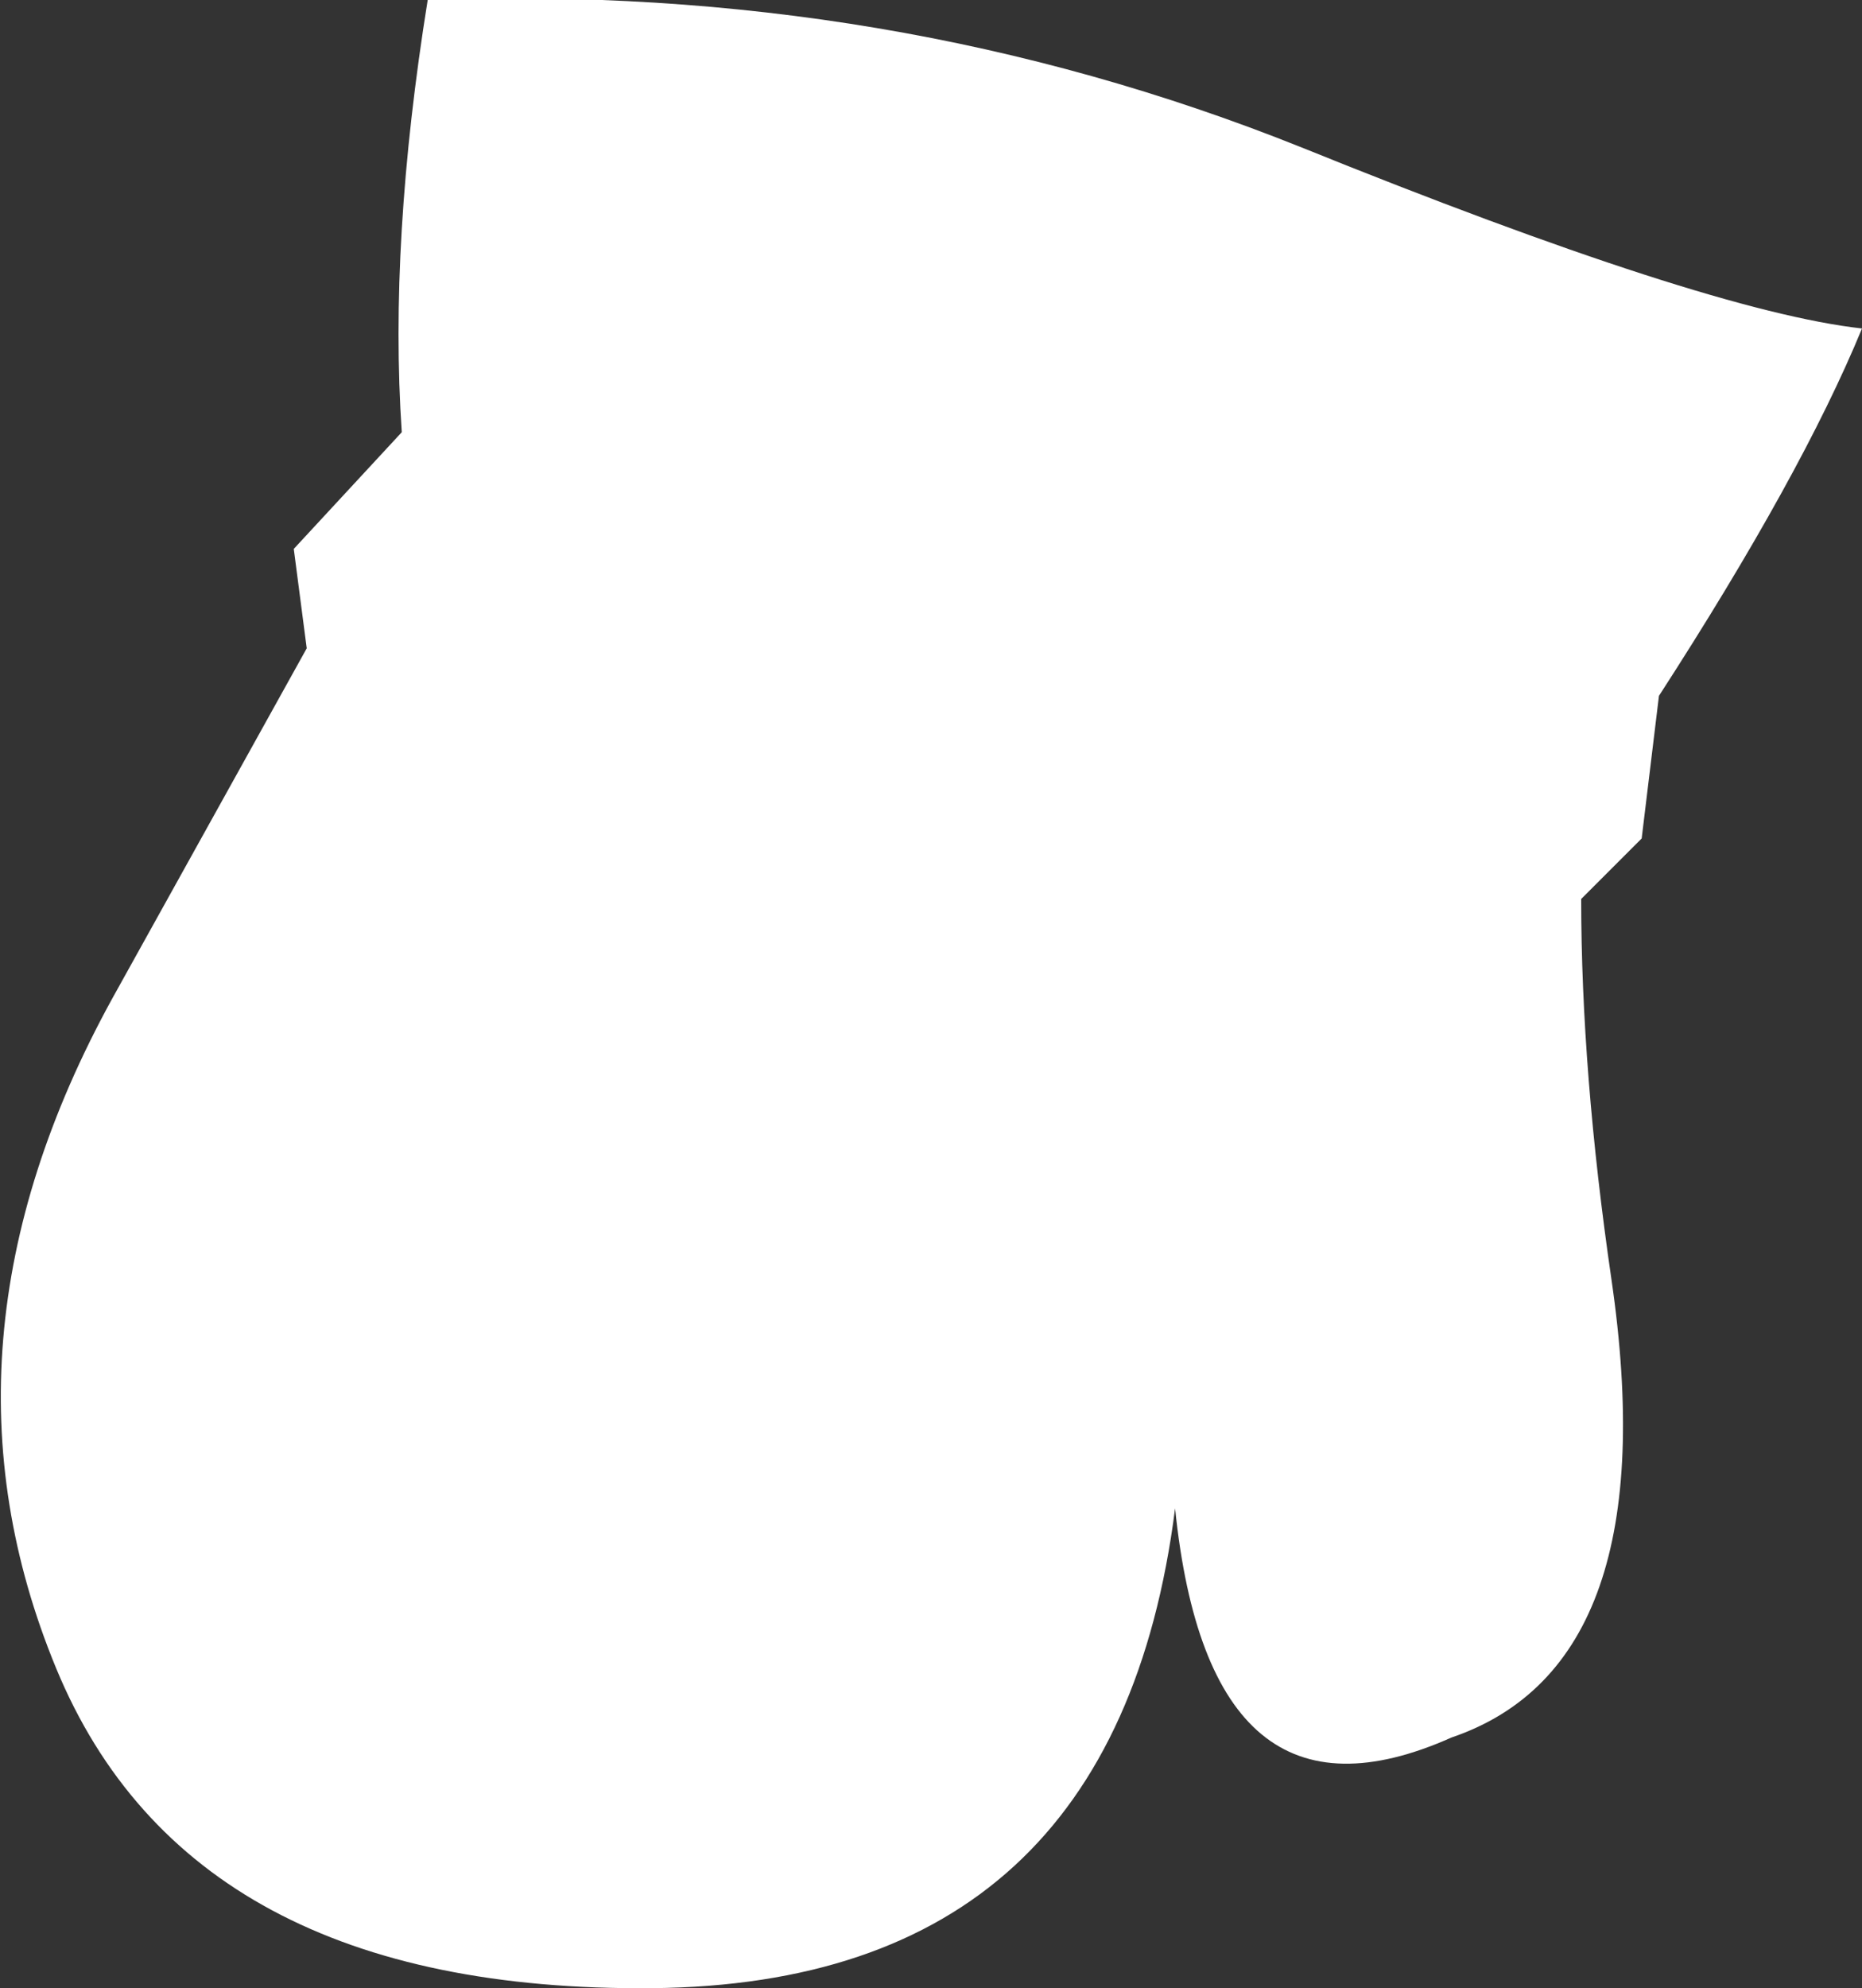<?xml version="1.0" encoding="UTF-8" standalone="no"?>
<svg xmlns:xlink="http://www.w3.org/1999/xlink" height="23.0px" width="21.55px" xmlns="http://www.w3.org/2000/svg">
  <rect width="100%" height="100%" fill="#333333" stroke="none"/>
  <g transform="matrix(1.0, 0.0, 0.0, 1.0, 10.75, 11.5)">
    <path d="M8.25 -1.8 L7.55 -1.1 Q7.55 0.9 7.9 3.3 8.55 7.75 6.05 8.6 3.25 9.85 2.85 5.95 2.15 11.45 -3.2 11.5 -8.55 11.55 -10.1 7.8 -11.65 4.05 -9.45 0.05 L-8.7 -1.3 -7.2 -4.0 -7.35 -5.15 -6.1 -6.5 Q-6.25 -8.7 -5.8 -11.5 -0.45 -11.7 4.3 -9.8 9.0 -7.9 10.8 -7.7 10.1 -6.0 8.45 -3.45 L8.25 -1.8" fill="#ffffff" fill-rule="evenodd" stroke="none"/>
  </g>
</svg>
